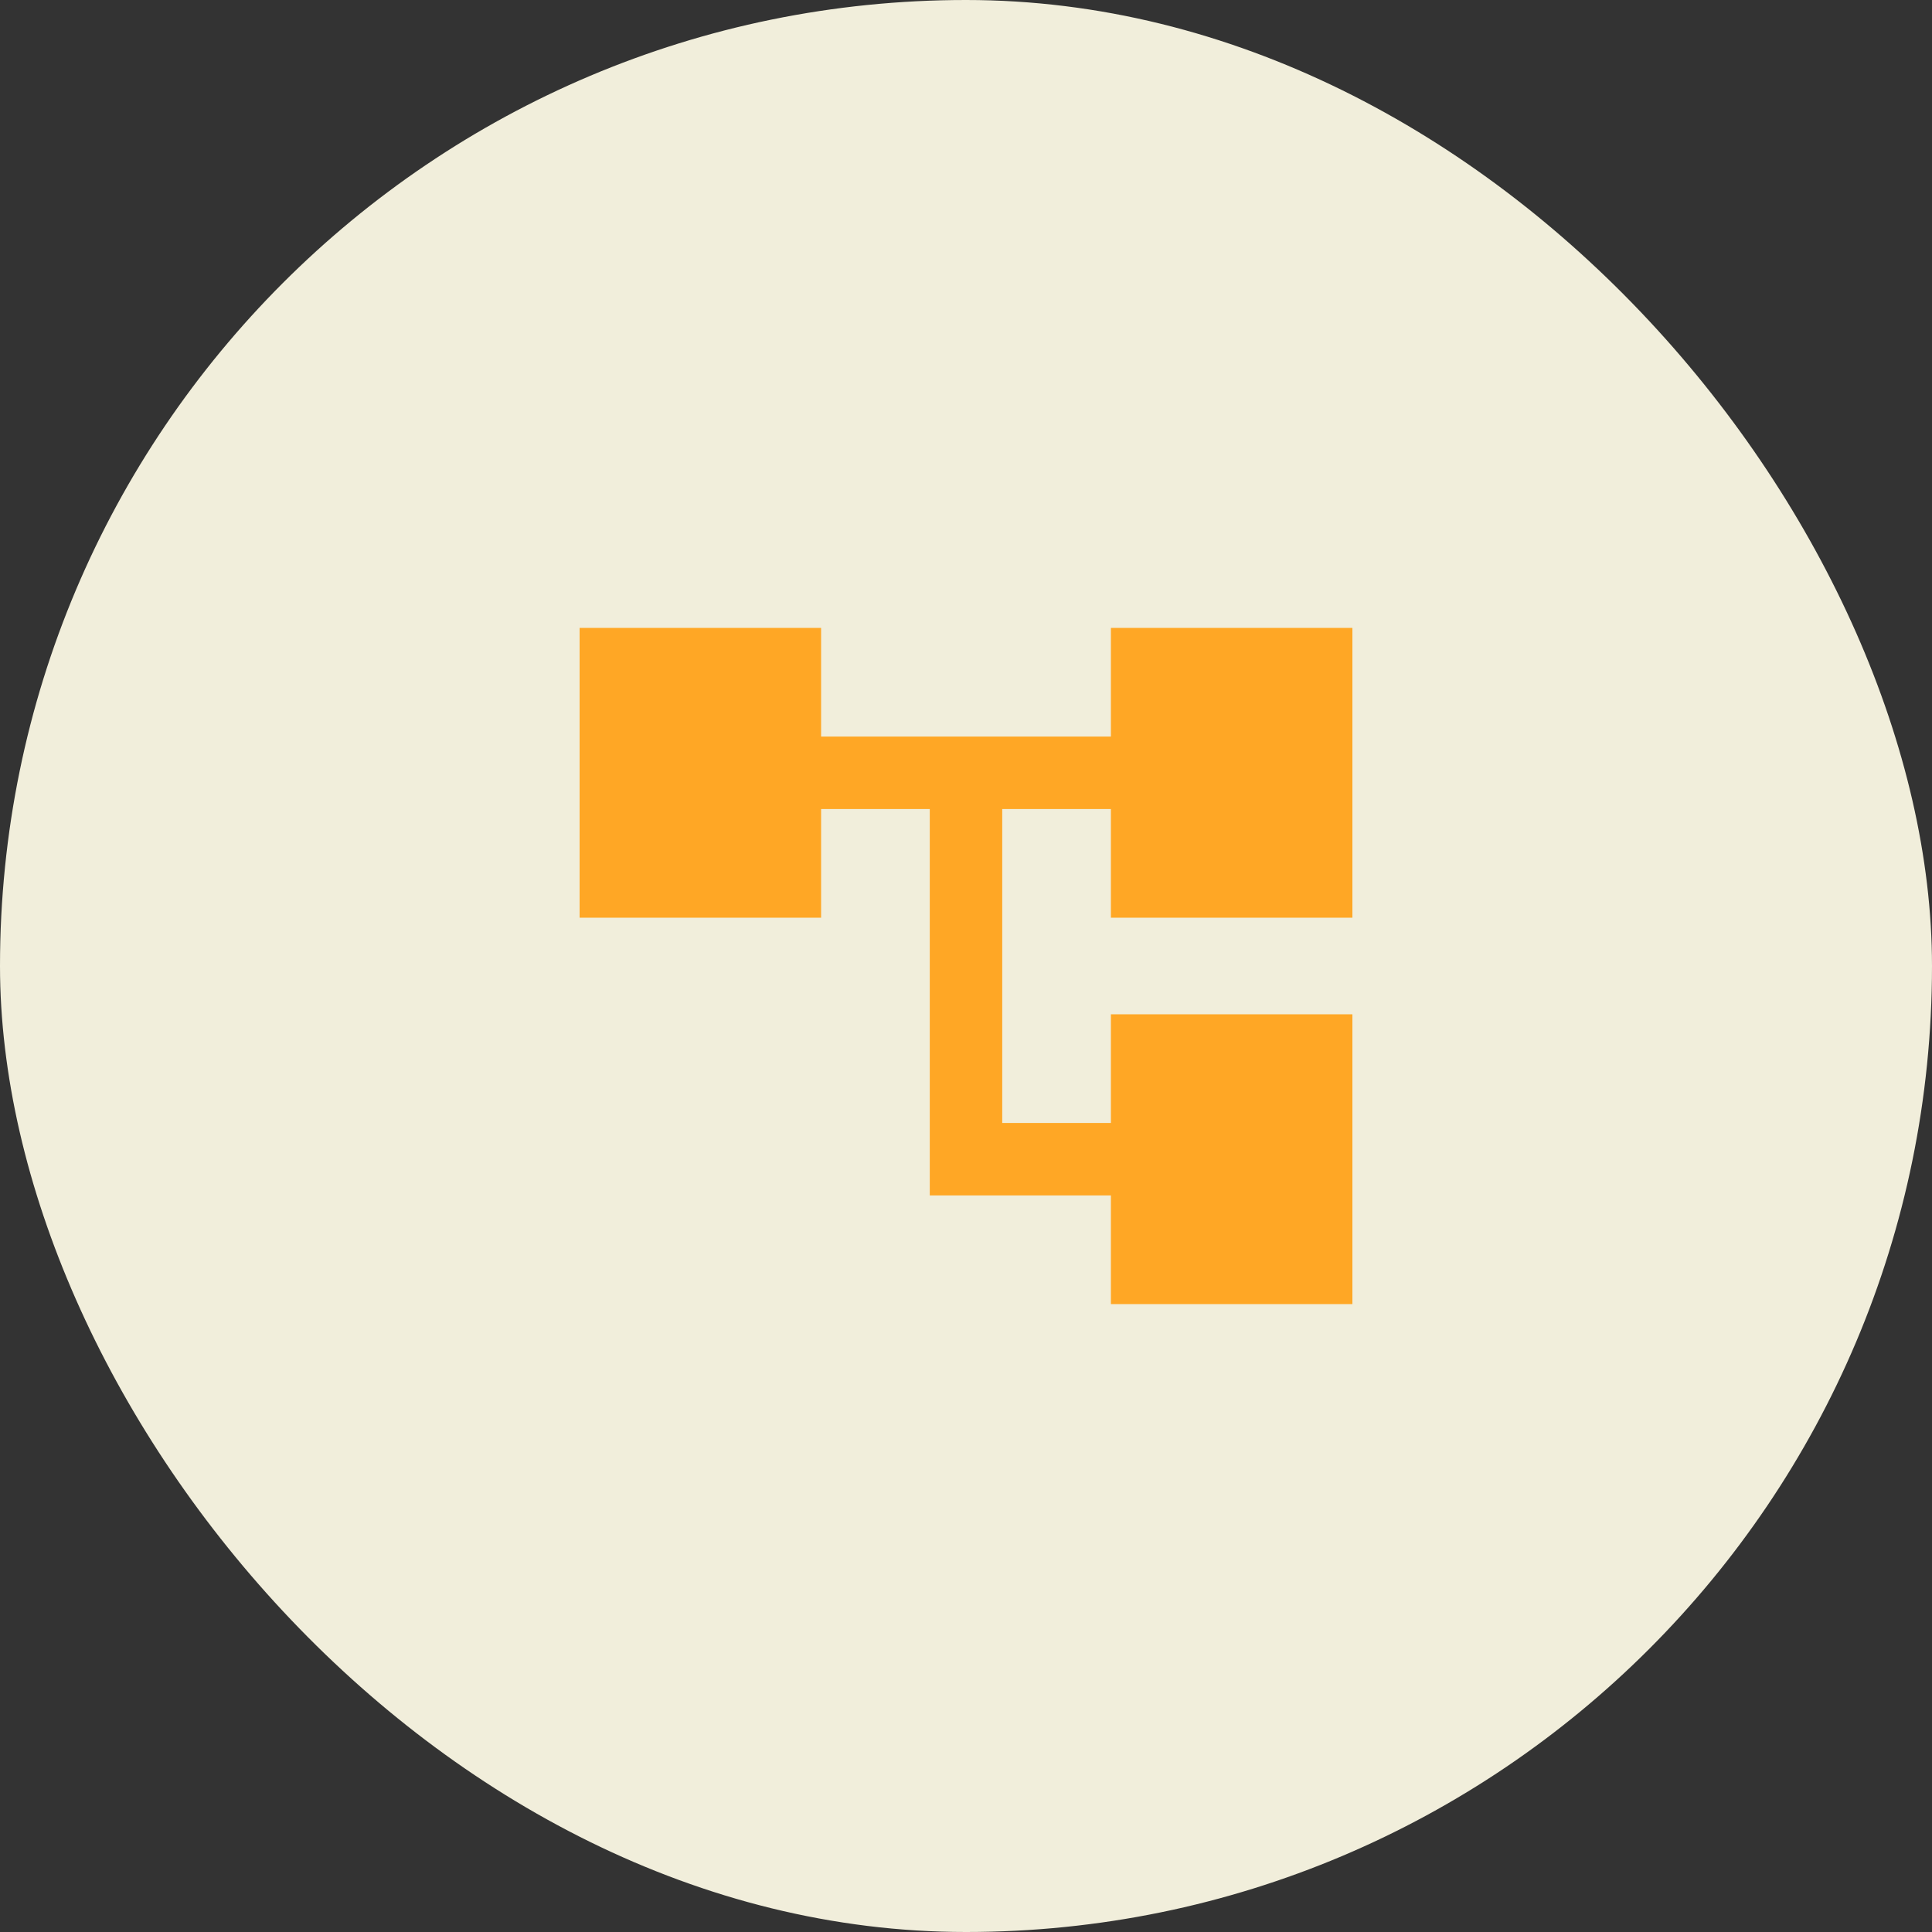 <svg width="80" height="80" viewBox="0 0 80 80" fill="none" xmlns="http://www.w3.org/2000/svg">
<rect x="0" y="0" width="80" height="80" fill="#333333" stroke="none"/>
<rect width="80" height="80" rx="40" fill="#F1EEDB"/>
<mask id="mask0_44_1051" style="mask-type:alpha" maskUnits="userSpaceOnUse" x="20" y="20" width="40" height="40">
<rect x="20" y="20" width="40" height="40" fill="#D9D9D9"/>
</mask>
<g mask="url(#mask0_44_1051)">
<path d="M46 54V49.5H38.5V33.5H34V38H24V26H34V30.5H46V26H56V38H46V33.5H41.5V46.5H46V42H56V54H46Z" fill="#FFA725"/>
</g>
</svg>
